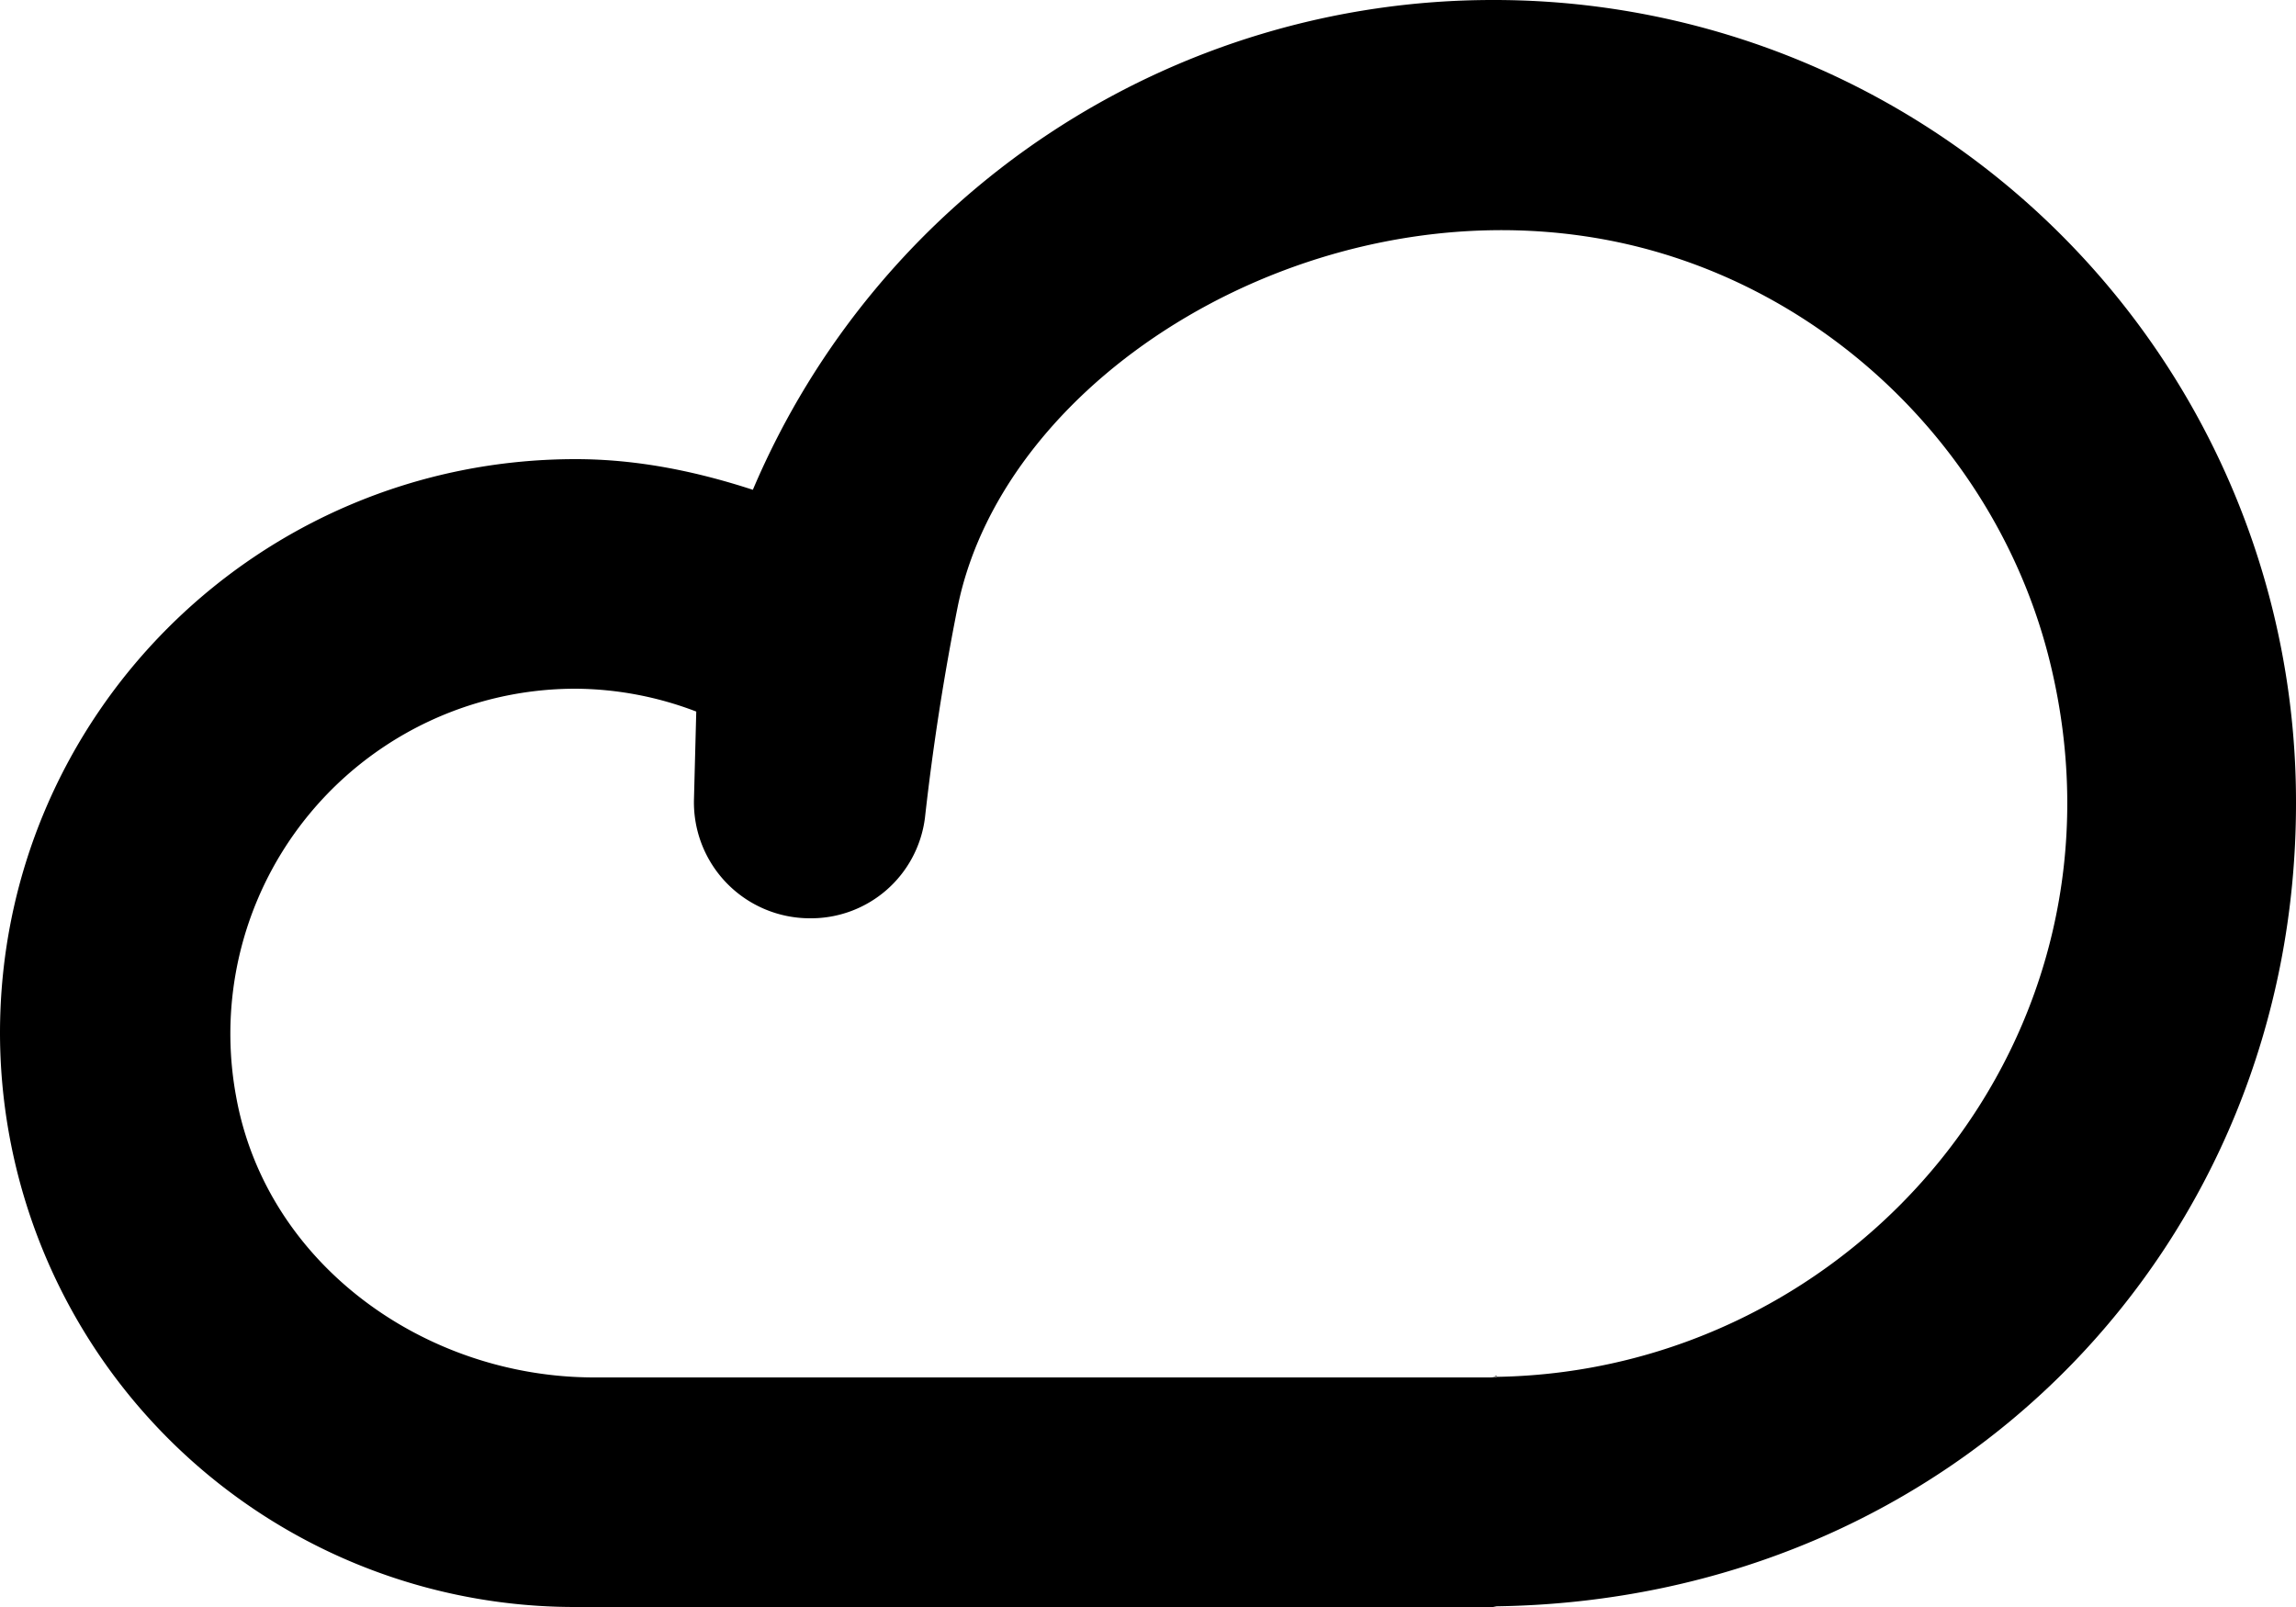 <svg viewBox="0 0 20 14" xmlns="http://www.w3.org/2000/svg" fill="currentColor" focusable="false">
  <path d="M17.858 5.773c-.457-1.871-2.016-3.357-3.918-3.693-2.54-.449-5.187 1.185-5.598 3.207a21.797 21.797 0 00-.285 1.838A1 1 0 017.055 8a1.01 1.01 0 01-1.01-1.036l.02-.765A2.984 2.984 0 005.015 6a3.006 3.006 0 00-2.958 3.554C2.319 11.008 3.696 12 5.177 12h7.859v-.005c3.127-.05 5.618-2.964 4.822-6.222M20 7c0 3.828-2.953 6.934-6.964 6.994l-.03.003.03.003H5.014A5.007 5.007 0 010 9c0-2.762 2.245-5 5.014-5 .542 0 1.056.108 1.544.267A7.002 7.002 0 0113.008 0 6.985 6.985 0 0120 7m-6.964 4.983v.012c-.027 0-.053.005-.08.005.055 0 .08-.015.08-.017" fill-rule="evenodd"/>
</svg>

